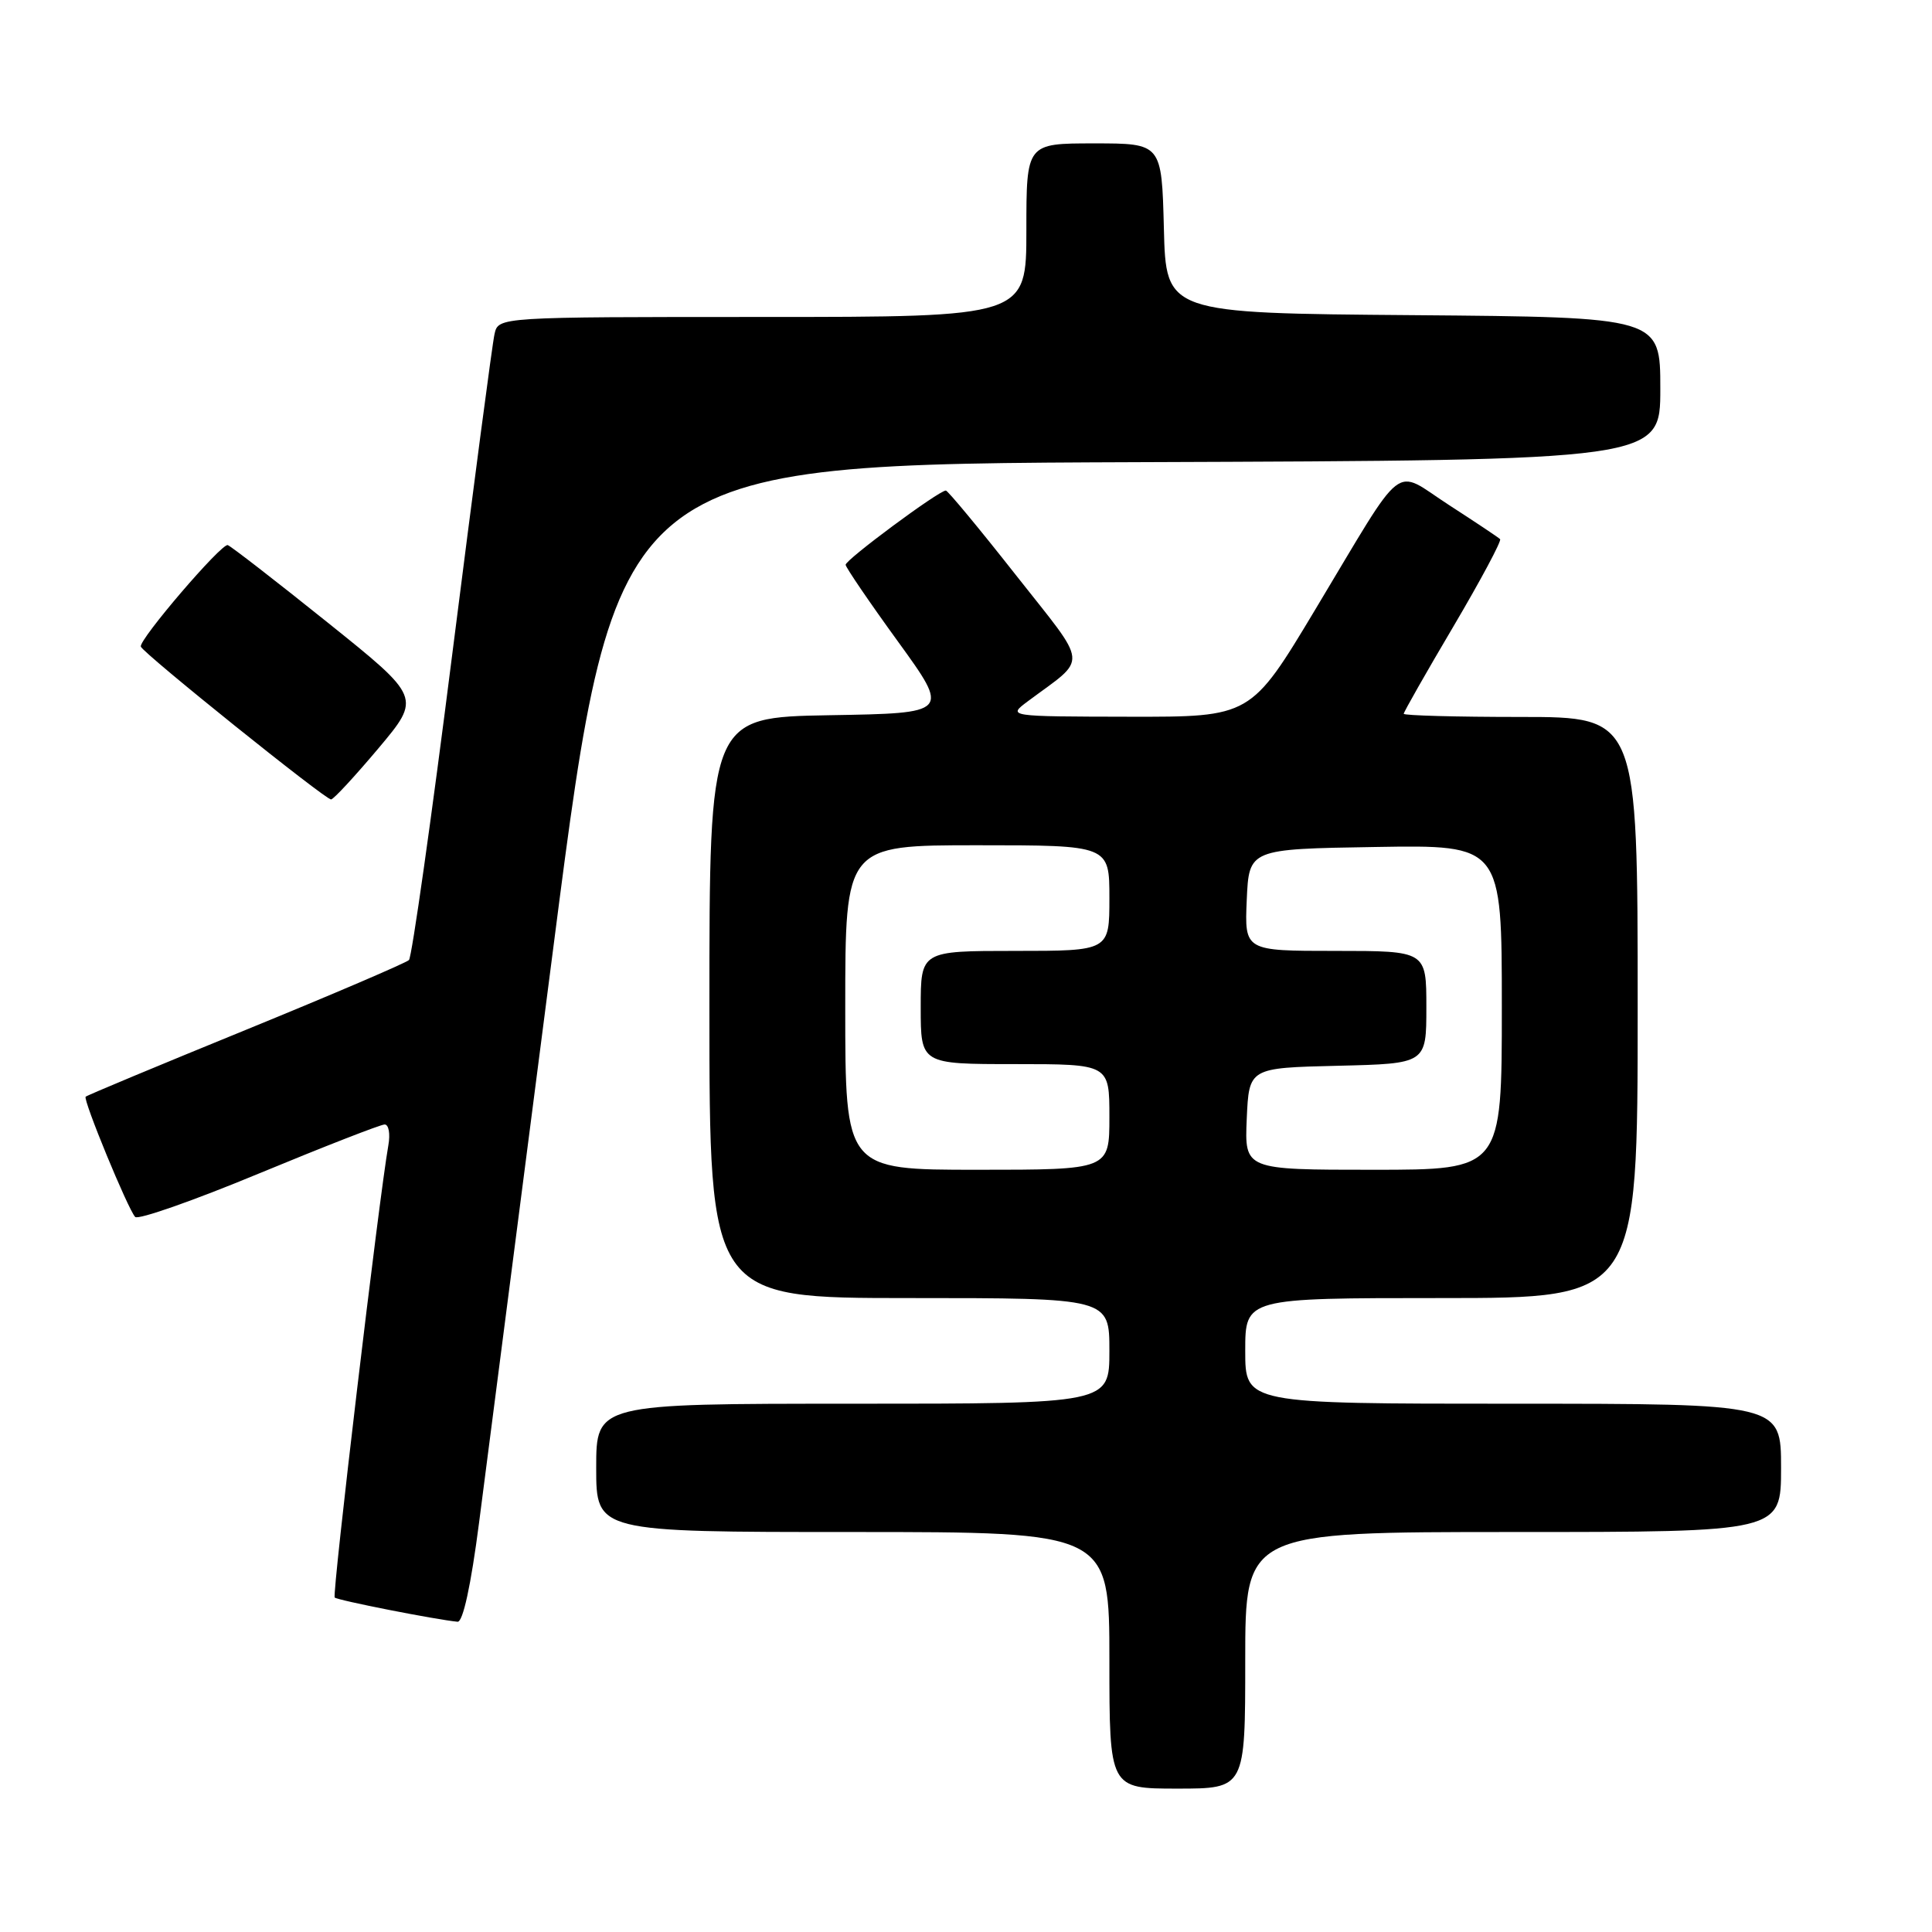 <?xml version="1.0" encoding="UTF-8" standalone="no"?>
<!DOCTYPE svg PUBLIC "-//W3C//DTD SVG 1.1//EN" "http://www.w3.org/Graphics/SVG/1.1/DTD/svg11.dtd" >
<svg xmlns="http://www.w3.org/2000/svg" xmlns:xlink="http://www.w3.org/1999/xlink" version="1.1" viewBox="0 0 256 256">
 <g >
 <path fill="currentColor"
d=" M 165.00 220.00 C 165.00 203.00 165.00 203.00 200.50 203.00 C 236.00 203.00 236.00 203.00 236.00 194.50 C 236.00 186.00 236.00 186.00 200.50 186.00 C 165.00 186.00 165.00 186.00 165.00 179.00 C 165.00 172.00 165.00 172.00 191.00 172.00 C 217.00 172.00 217.00 172.00 217.00 133.50 C 217.00 95.00 217.00 95.00 201.50 95.00 C 192.97 95.00 186.00 94.81 186.00 94.58 C 186.00 94.35 188.96 89.14 192.59 83.00 C 196.21 76.86 198.99 71.66 198.77 71.44 C 198.56 71.22 195.51 69.19 192.00 66.92 C 184.46 62.05 186.47 60.48 174.29 80.75 C 165.74 95.00 165.74 95.00 149.62 94.97 C 133.50 94.94 133.50 94.94 136.17 92.94 C 144.23 86.93 144.39 88.62 134.57 76.15 C 129.75 70.02 125.58 65.00 125.33 65.00 C 124.40 65.00 112.00 74.19 112.05 74.84 C 112.08 75.20 115.19 79.78 118.98 85.00 C 125.86 94.50 125.86 94.50 109.93 94.77 C 94.00 95.05 94.00 95.05 94.00 133.52 C 94.00 172.00 94.00 172.00 120.50 172.00 C 147.00 172.00 147.00 172.00 147.00 179.00 C 147.00 186.00 147.00 186.00 113.00 186.00 C 79.00 186.00 79.00 186.00 79.00 194.50 C 79.00 203.00 79.00 203.00 113.00 203.00 C 147.00 203.00 147.00 203.00 147.00 220.00 C 147.00 237.00 147.00 237.00 156.00 237.00 C 165.00 237.00 165.00 237.00 165.00 220.00 Z  M 63.48 201.75 C 64.43 194.46 68.88 159.93 73.39 125.00 C 81.58 61.50 81.58 61.50 150.79 61.24 C 220.00 60.99 220.00 60.99 220.00 51.51 C 220.00 42.03 220.00 42.03 187.25 41.76 C 154.50 41.50 154.50 41.50 154.22 30.25 C 153.93 19.00 153.93 19.00 144.97 19.00 C 136.00 19.00 136.00 19.00 136.00 30.50 C 136.00 42.00 136.00 42.00 101.02 42.00 C 66.04 42.00 66.04 42.00 65.53 44.25 C 65.24 45.49 62.74 64.50 59.95 86.50 C 57.17 108.50 54.57 126.82 54.19 127.21 C 53.80 127.59 44.08 131.76 32.58 136.46 C 21.07 141.16 11.52 145.14 11.35 145.32 C 10.97 145.70 16.94 160.20 17.91 161.25 C 18.30 161.67 25.67 159.08 34.30 155.50 C 42.93 151.93 50.43 149.00 50.97 149.00 C 51.51 149.00 51.73 150.24 51.46 151.75 C 50.23 158.69 43.98 211.32 44.35 211.68 C 44.71 212.05 57.74 214.61 60.63 214.89 C 61.34 214.96 62.40 210.10 63.48 201.75 Z  M 50.15 99.15 C 55.80 92.42 55.80 92.42 43.38 82.46 C 36.55 76.98 30.61 72.38 30.18 72.23 C 29.36 71.95 18.38 84.77 18.66 85.68 C 18.92 86.53 43.17 106.01 43.87 105.93 C 44.22 105.90 47.04 102.84 50.15 99.15 Z  M 112.00 133.50 C 112.00 112.00 112.00 112.00 129.50 112.00 C 147.00 112.00 147.00 112.00 147.00 119.00 C 147.00 126.00 147.00 126.00 134.50 126.00 C 122.00 126.00 122.00 126.00 122.00 133.50 C 122.00 141.00 122.00 141.00 134.50 141.00 C 147.00 141.00 147.00 141.00 147.00 148.00 C 147.00 155.00 147.00 155.00 129.50 155.00 C 112.00 155.00 112.00 155.00 112.00 133.50 Z  M 165.20 148.25 C 165.50 141.50 165.50 141.50 177.25 141.22 C 189.00 140.94 189.00 140.94 189.00 133.47 C 189.00 126.00 189.00 126.00 176.95 126.00 C 164.91 126.00 164.91 126.00 165.20 119.25 C 165.50 112.50 165.50 112.50 182.25 112.23 C 199.00 111.95 199.00 111.95 199.00 133.48 C 199.00 155.00 199.00 155.00 181.95 155.00 C 164.91 155.00 164.91 155.00 165.20 148.25 Z "/>
</g>
</svg>
